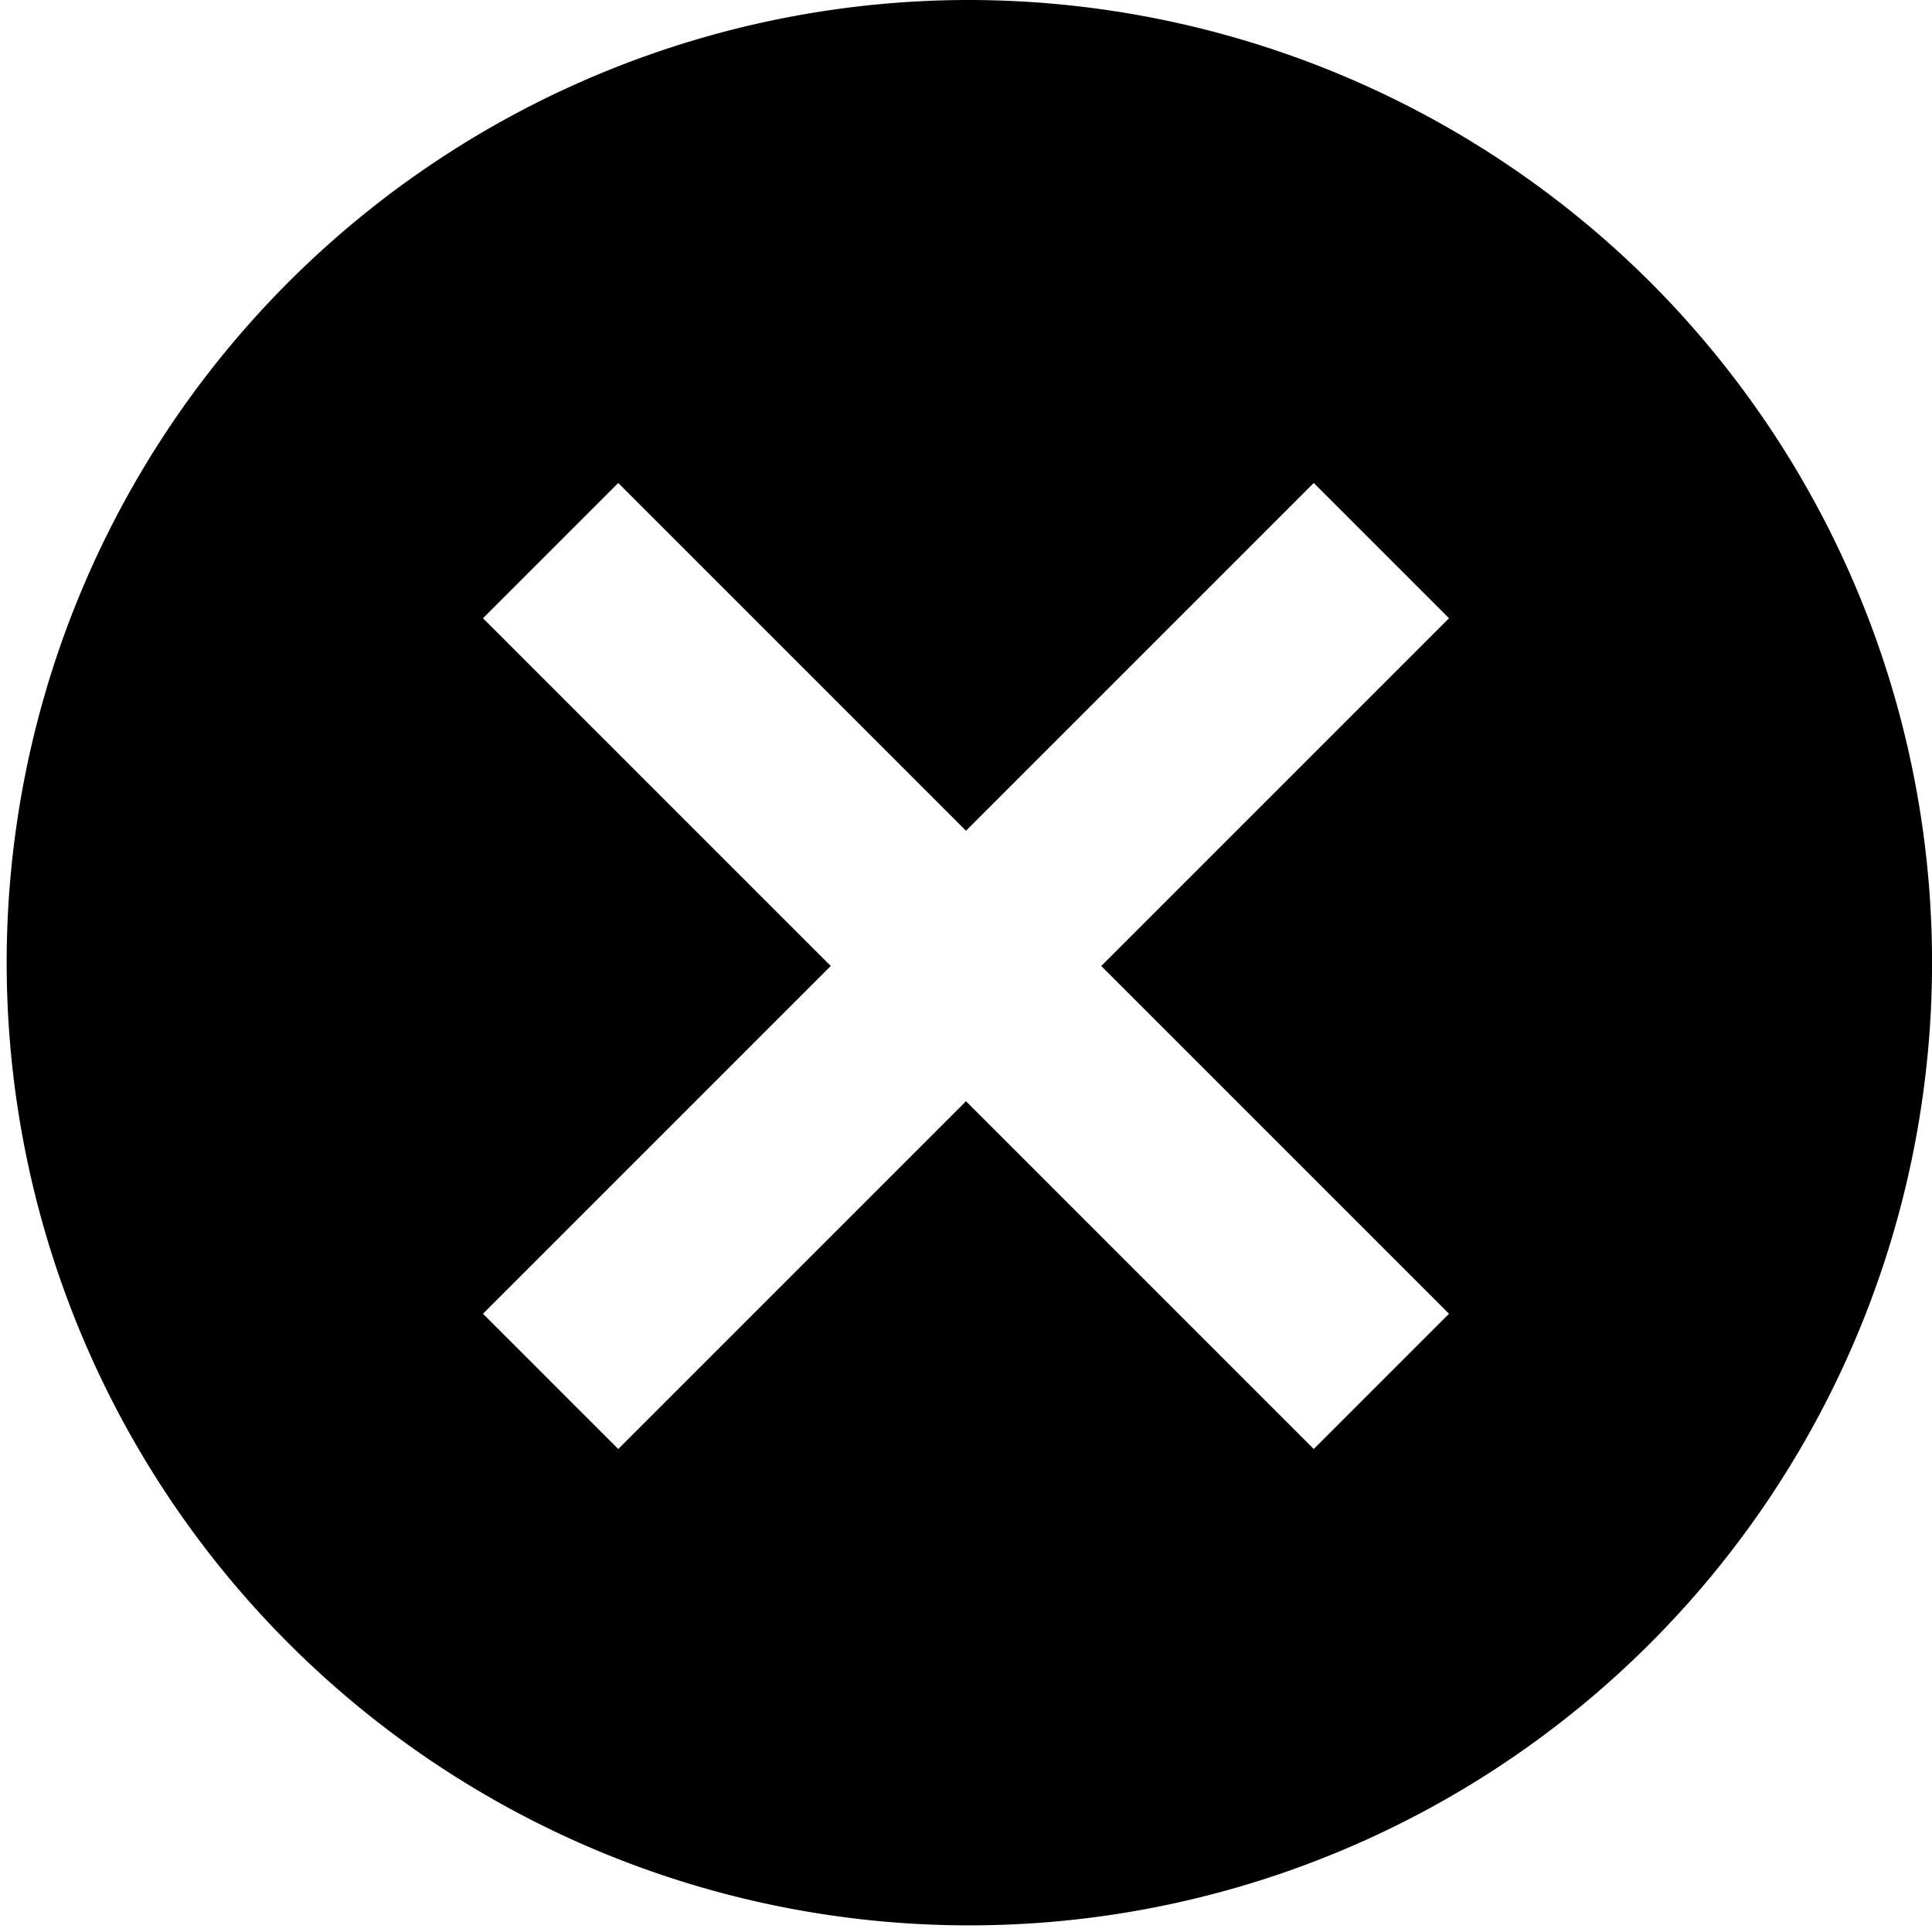 <svg xmlns="http://www.w3.org/2000/svg" width="14" height="14" viewBox="0 0 14 14">
  <path id="Icon_ionic-md-close-circle" data-name="Icon ionic-md-close-circle" d="M10.375,3.375a6.976,6.976,0,1,0,4.957,2.043,7,7,0,0,0-4.957-2.043Zm3.5,9.52-.98.98-2.52-2.52-2.52,2.52-.98-.98,2.52-2.52-2.52-2.52.98-.98,2.52,2.52,2.52-2.52.98.98-2.52,2.52Z" transform="translate(-3.375 -3.375)"/>
</svg>

